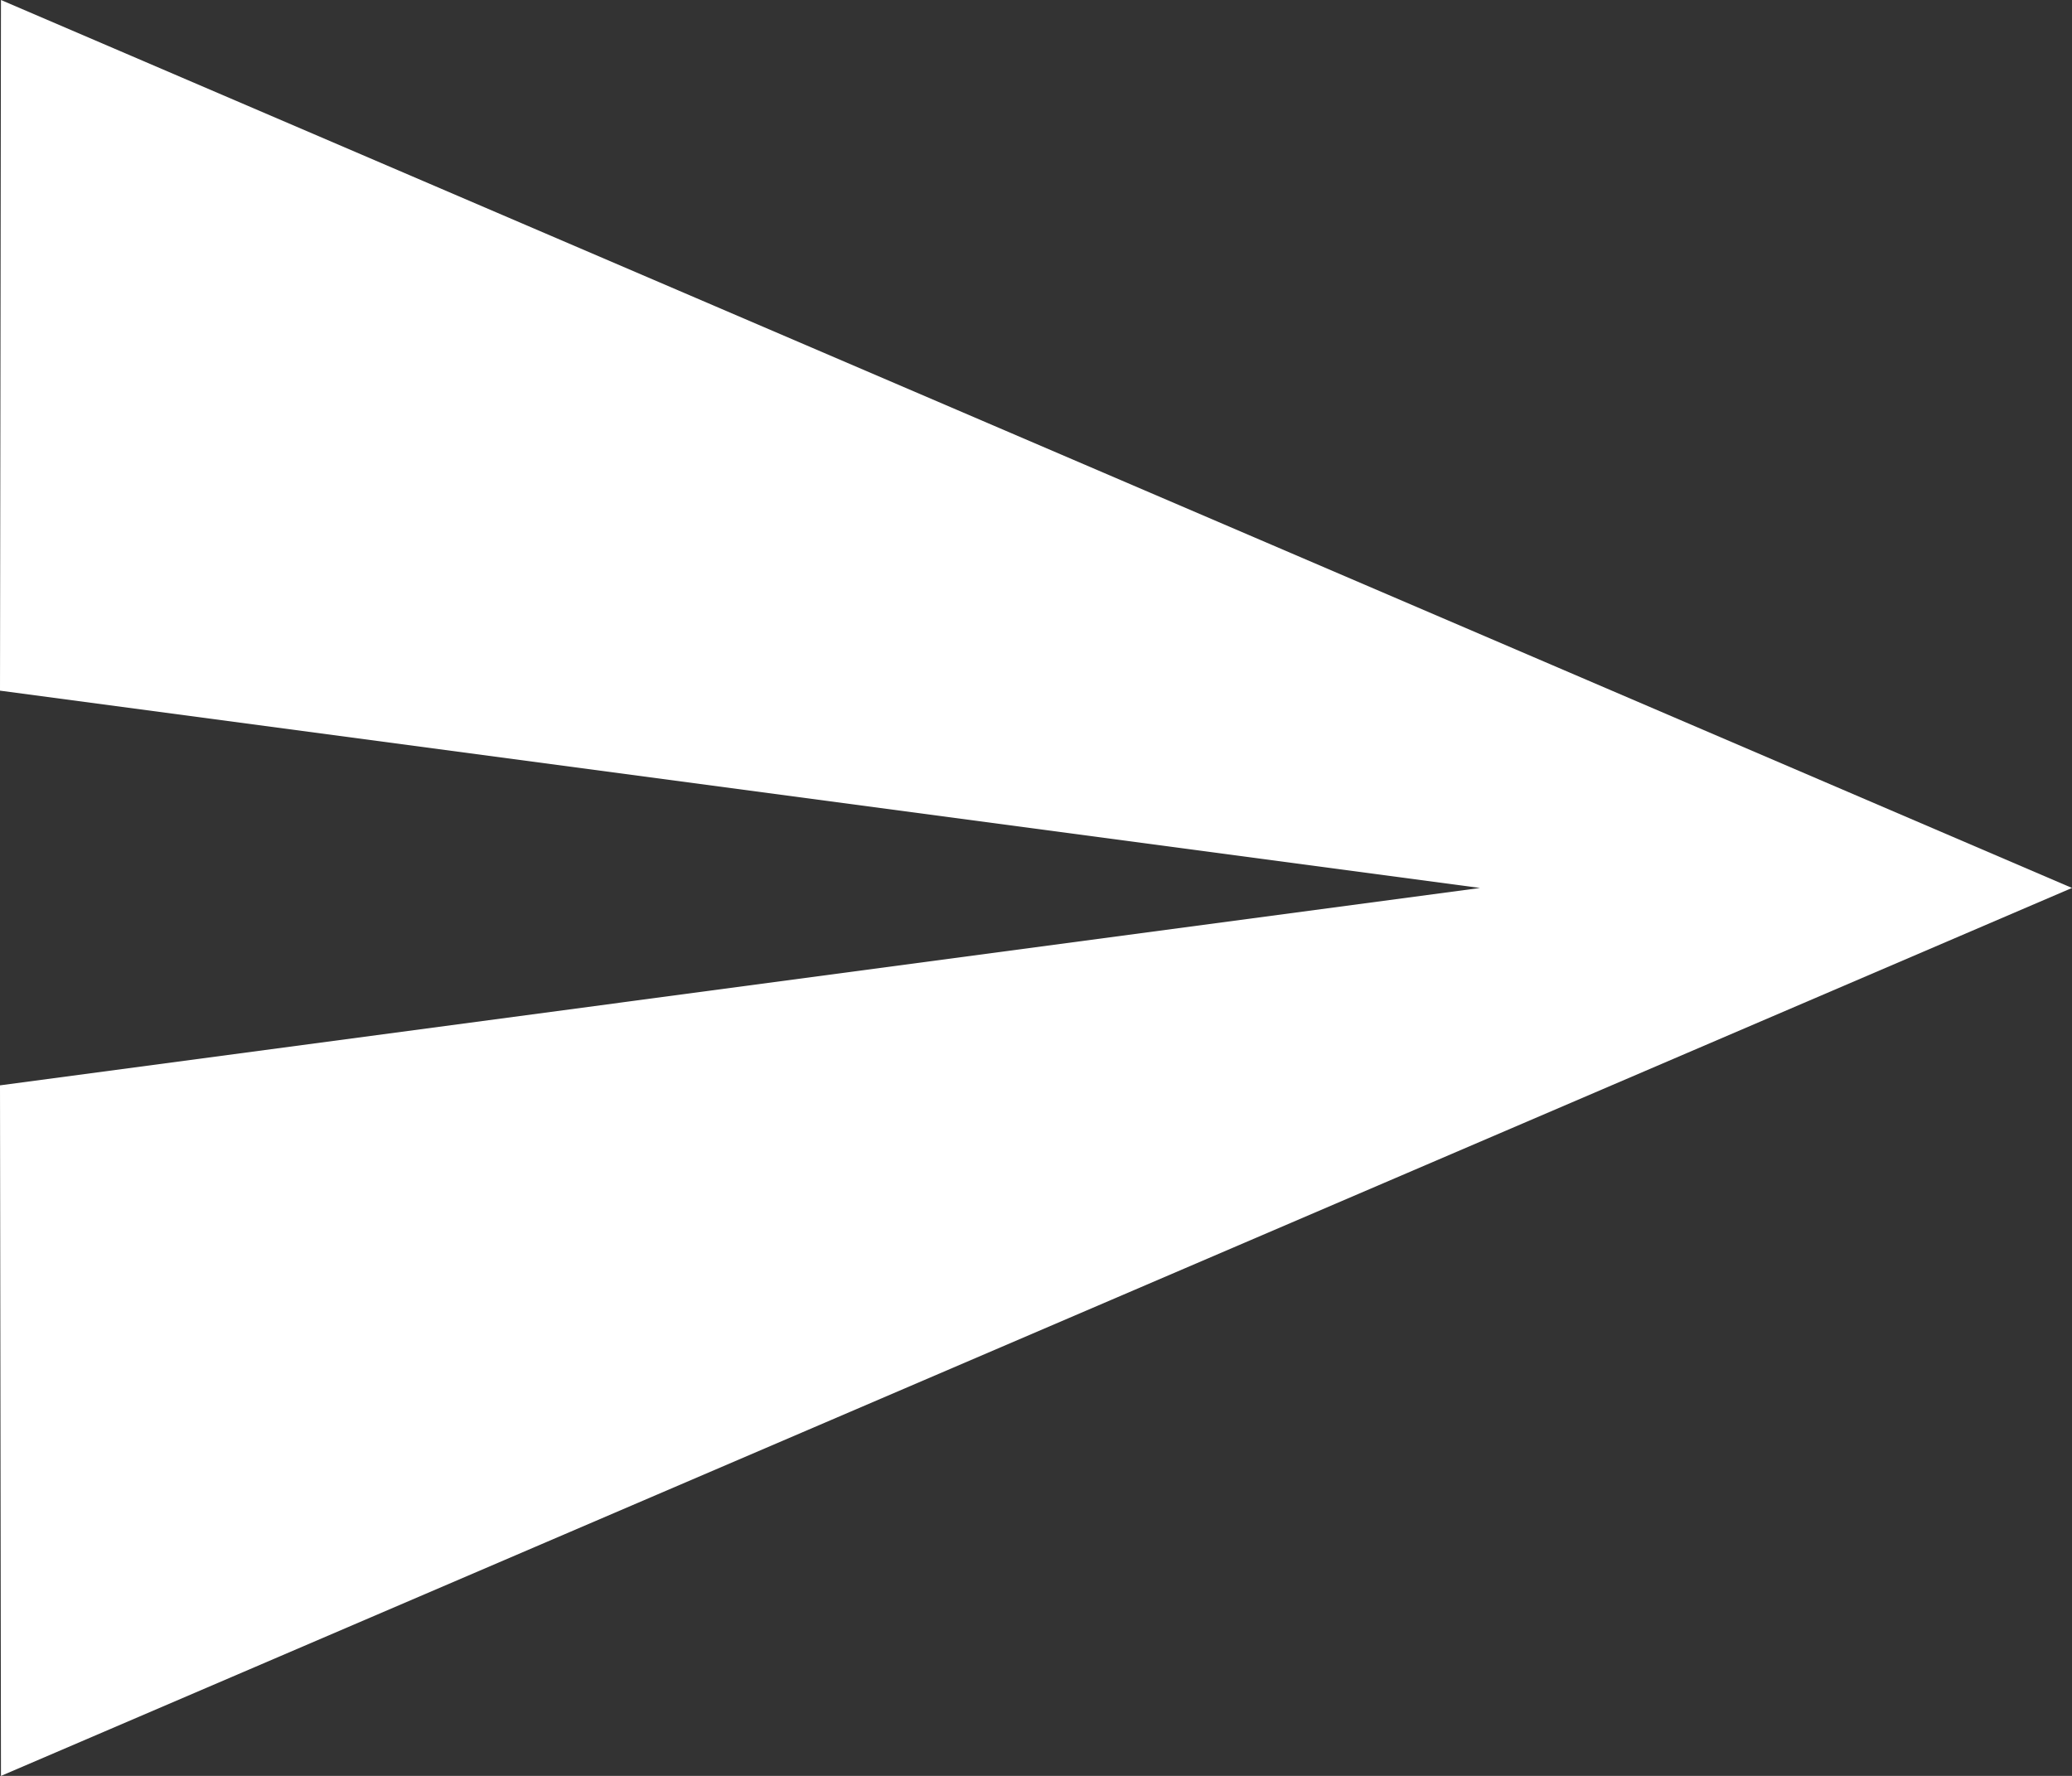 <svg xmlns="http://www.w3.org/2000/svg" width="21.38" height="18.326" viewBox="0 0 21.38 18.326">
  <rect x="0" y="0" width="21.38" height="18.326" fill="#333333" stroke="none"/>
  <path id="send" d="M3.01,22.826l21.37-9.163L3.01,4.5,3,11.627l15.272,2.036L3,15.7Z" transform="translate(-3 -4.5)" fill="#fff"/>
</svg>
